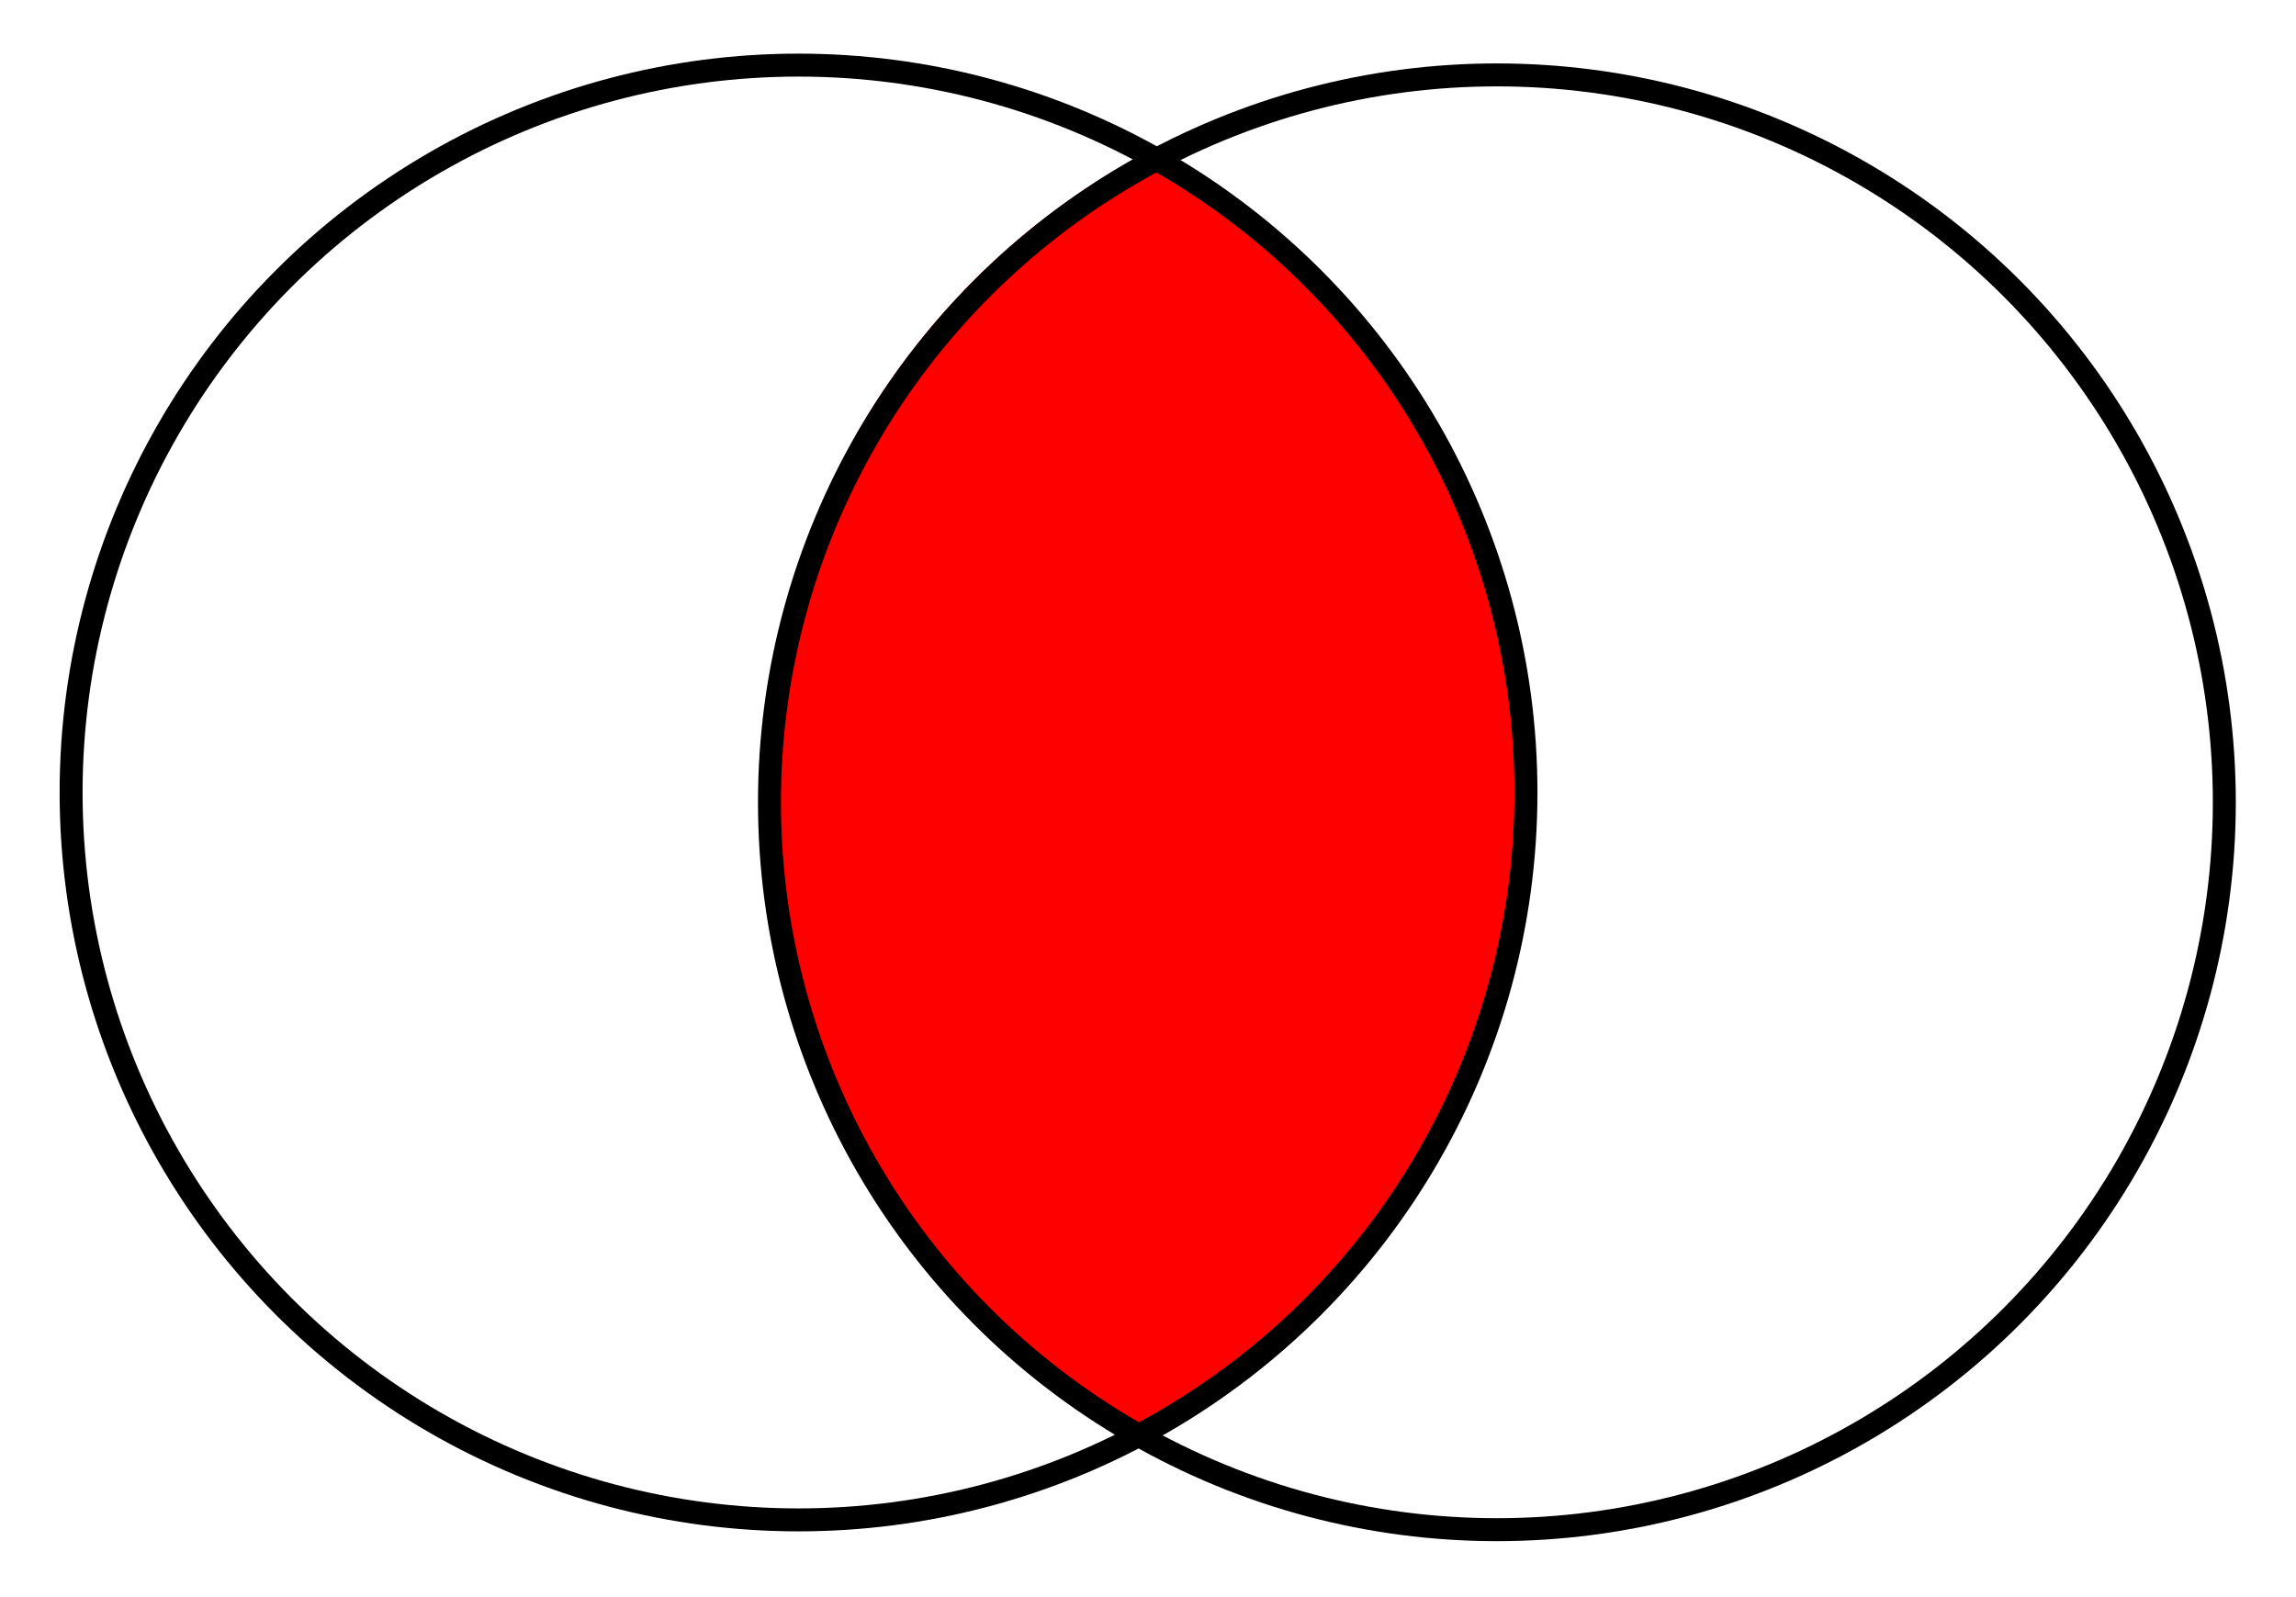 <?xml version="1.0" encoding="UTF-8" standalone="no"?>
<!-- Created with Inkscape (http://www.inkscape.org/) -->

<svg
   width="110.01mm"
   height="76.537mm"
   viewBox="0 0 110.01 76.537"
   version="1.1"
   id="svg5"
   inkscape:export-filename="/home/klequis/Pictures/sets/intersection.png"
   inkscape:export-xdpi="96"
   inkscape:export-ydpi="96"
   inkscape:version="1.1.2 (b8e25be833, 2022-02-05)"
   sodipodi:docname="intersection.svg"
   xmlns:inkscape="http://www.inkscape.org/namespaces/inkscape"
   xmlns:sodipodi="http://sodipodi.sourceforge.net/DTD/sodipodi-0.dtd"
   xmlns="http://www.w3.org/2000/svg"
   xmlns:svg="http://www.w3.org/2000/svg">
  <sodipodi:namedview
     id="namedview7"
     pagecolor="#ffffff"
     bordercolor="#ffffff"
     borderopacity="1"
     inkscape:pageshadow="2"
     inkscape:pageopacity="1"
     inkscape:pagecheckerboard="0"
     inkscape:document-units="mm"
     showgrid="false"
     fit-margin-top="0"
     fit-margin-left="0"
     fit-margin-right="0"
     fit-margin-bottom="0"
     inkscape:zoom="0.38885732"
     inkscape:cx="772.77701"
     inkscape:cy="941.21925"
     inkscape:window-width="1920"
     inkscape:window-height="1043"
     inkscape:window-x="2560"
     inkscape:window-y="0"
     inkscape:window-maximized="1"
     inkscape:current-layer="layer1" />
  <defs
     id="defs2" />
  <g
     inkscape:label="Layer 1"
     inkscape:groupmode="layer"
     id="layer1"
     transform="translate(-27.314,-53.336)">
    <g
       id="g2621"
       inkscape:export-filename="/home/klequis/Pictures/sets/g2621.png"
       inkscape:export-xdpi="96"
       inkscape:export-ydpi="96">
      <path
         id="path139-6"
         style="fill:#ff0000;fill-rule:evenodd;stroke:#ff0000;stroke-width:1;stroke-opacity:1"
         d="M 311.213,228.924 A 131.731,131.731 0 0 0 240.998,345.305 131.731,131.731 0 0 0 307.816,459.891 131.731,131.731 0 0 0 377.994,343.529 131.731,131.731 0 0 0 311.213,228.924 Z"
         transform="scale(0.265)" />
      <circle
         style="fill:none;fill-rule:evenodd;stroke:#000000;stroke-width:1.1;stroke-miterlimit:4;stroke-dasharray:none;stroke-opacity:1"
         id="path139"
         cx="65.575"
         cy="91.31"
         r="34.854" />
      <circle
         style="fill:none;fill-rule:evenodd;stroke:#000000;stroke-width:1.1;stroke-miterlimit:4;stroke-dasharray:none;stroke-opacity:1"
         id="path139-3"
         cx="99.036"
         cy="91.779"
         r="34.854" />
      <rect
         style="fill:none;stroke:none;stroke-width:0.865;stroke-miterlimit:4;stroke-dasharray:none;stroke-opacity:1"
         id="rect2517"
         width="110.01"
         height="76.537"
         x="27.314"
         y="53.336" />
    </g>
  </g>
</svg>
